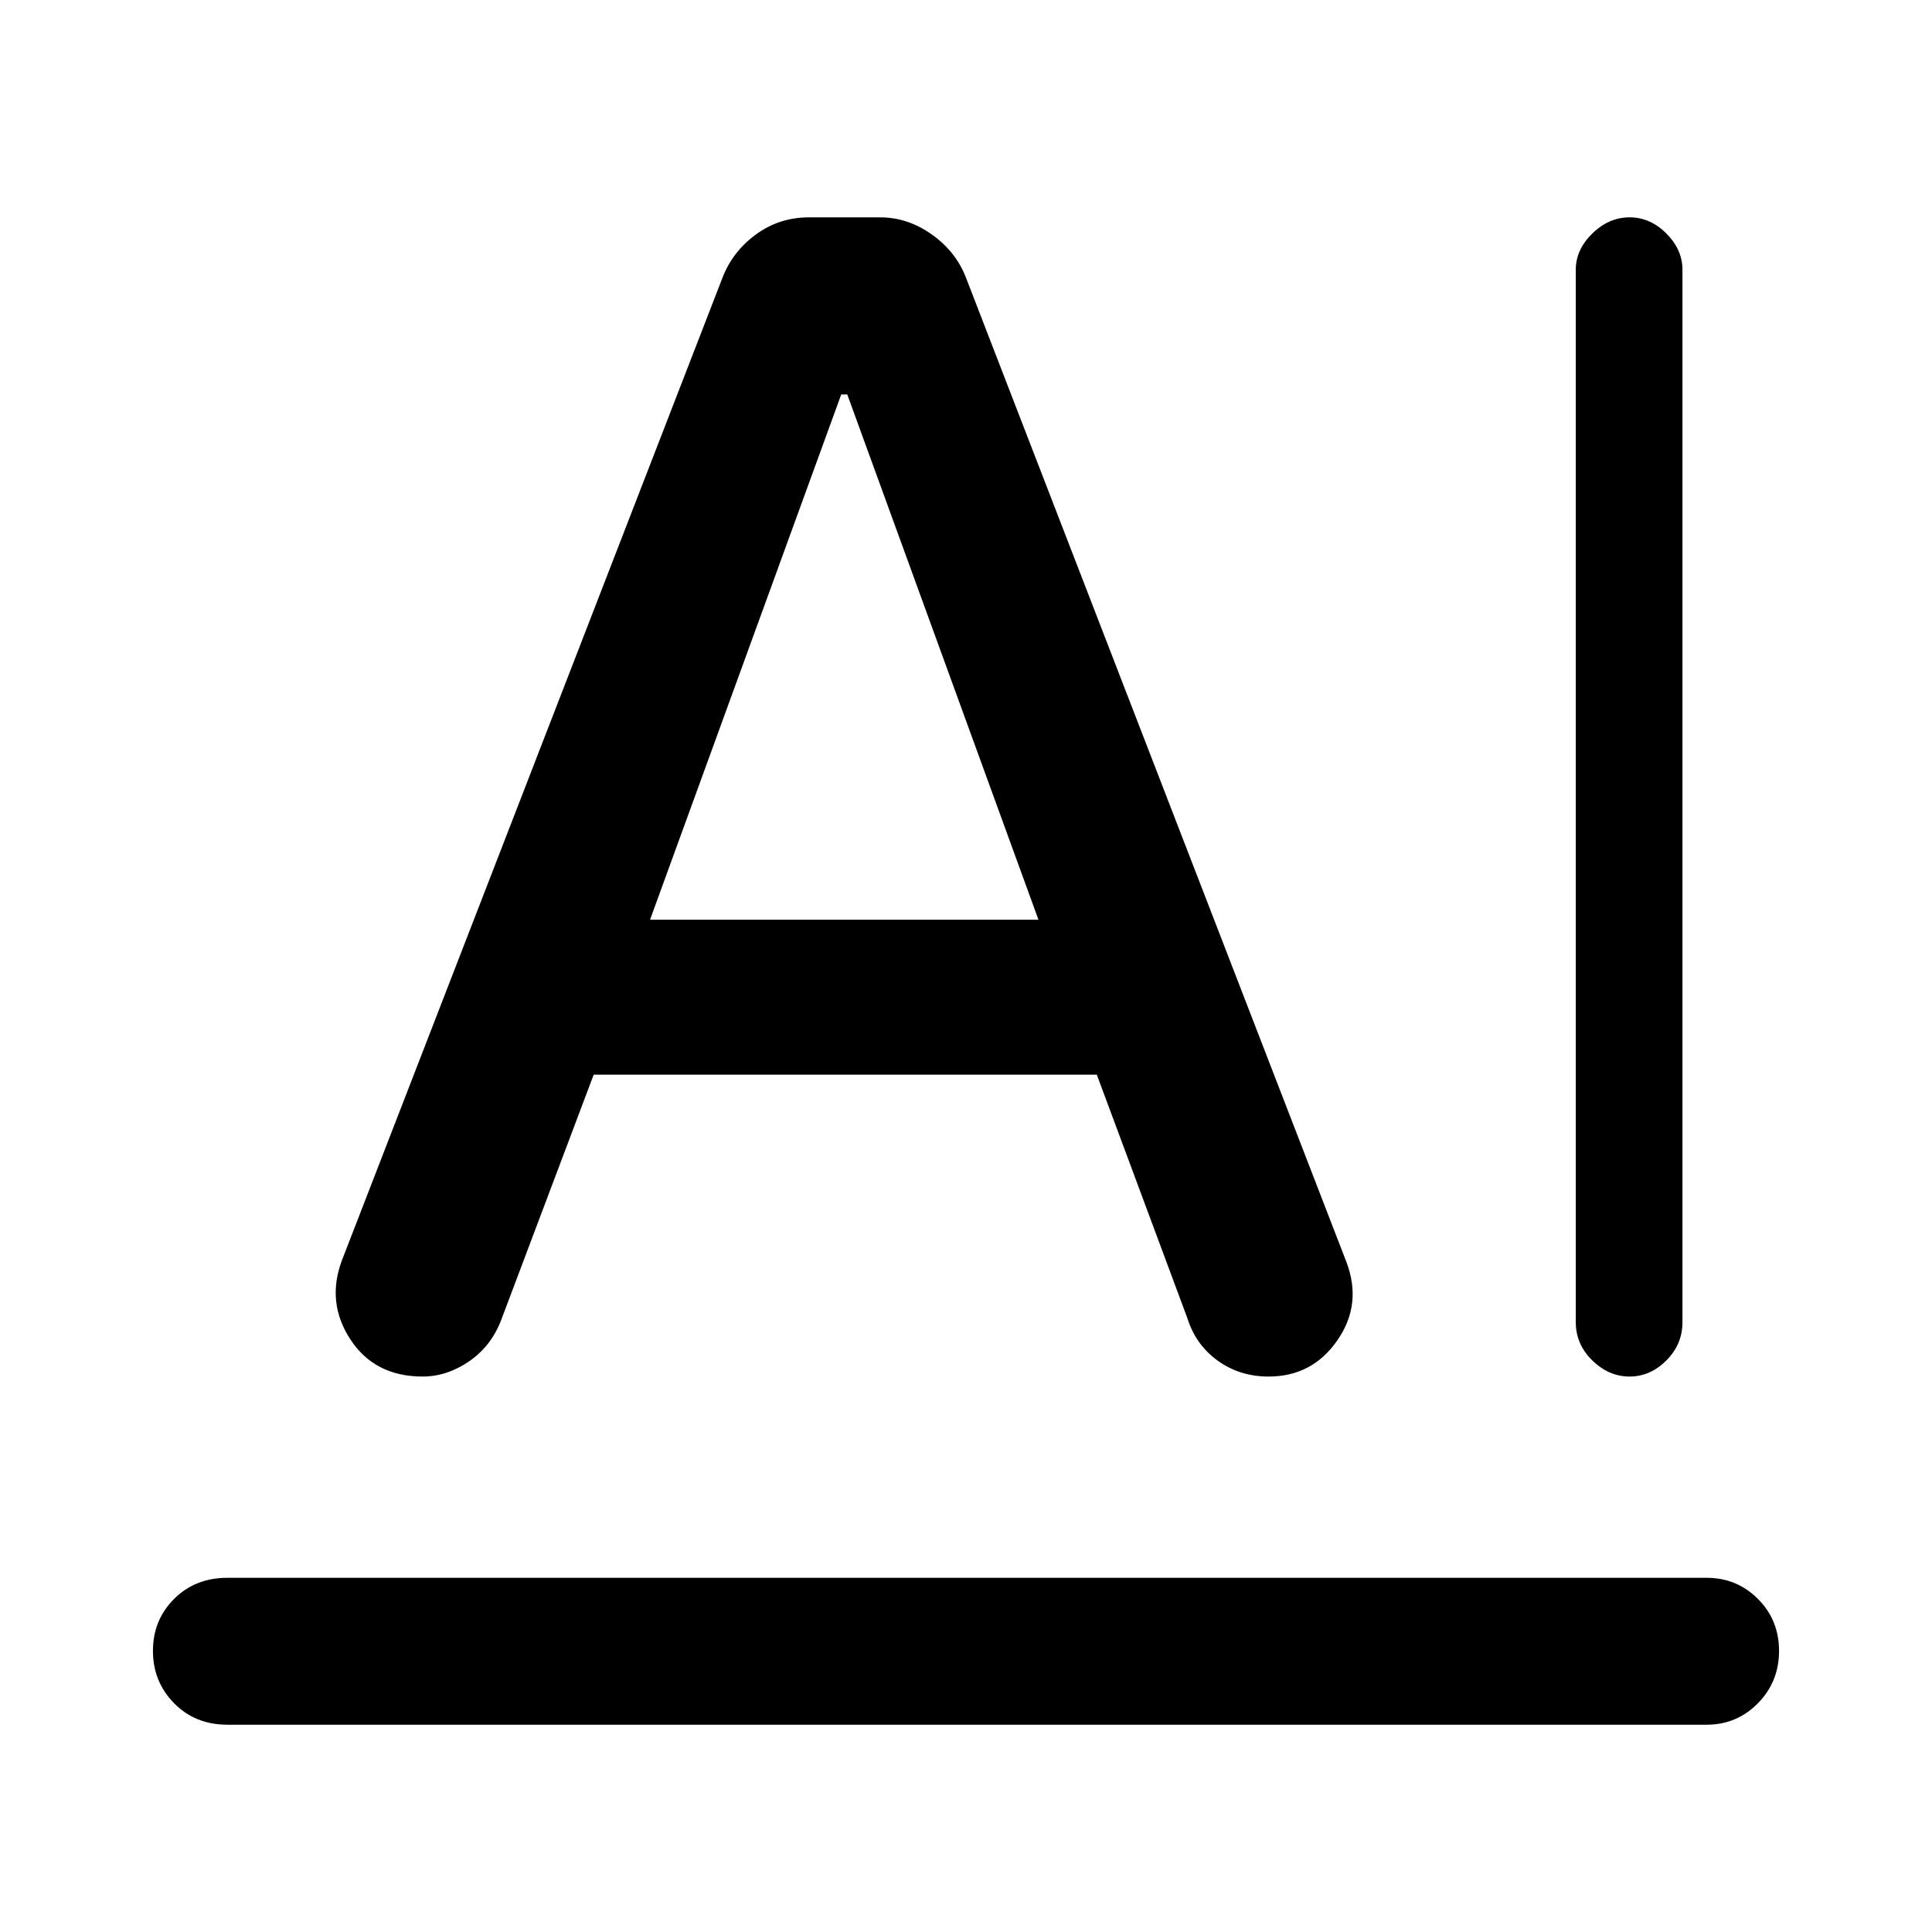 <svg xmlns="http://www.w3.org/2000/svg" height="48" viewBox="0 -960 960 960" width="48"><path d="M113-176h735q15.03 0 25.51 10.5Q884-155 884-139.68q0 15.31-10.49 26Q863.03-103 848-103H113q-16 0-26.5-10.68-10.5-10.69-10.5-26Q76-155 86.5-165.5T113-176Zm670-127v-523q0-9.97 8.22-17.98 8.22-8.02 18.5-8.02t18.28 8.02q8 8.01 8 17.98v523q0 11-8 19t-18.28 8q-10.28 0-18.5-8T783-303ZM295-426l-46 122q-5 13-16 20.5t-23 7.5q-23.86 0-35.93-18.5T170-334l189-488q5-13 16.61-21.5t26.41-8.5h35.34q13.64 0 25.64 8.5t17 21.5l189 489q8 21-4.47 39-12.47 18-34.15 18-14.38 0-25.31-7.9-10.93-7.9-15.07-21.1l-45-121H295Zm28-77h193l-95-261h-3l-95 261Z"/></svg>